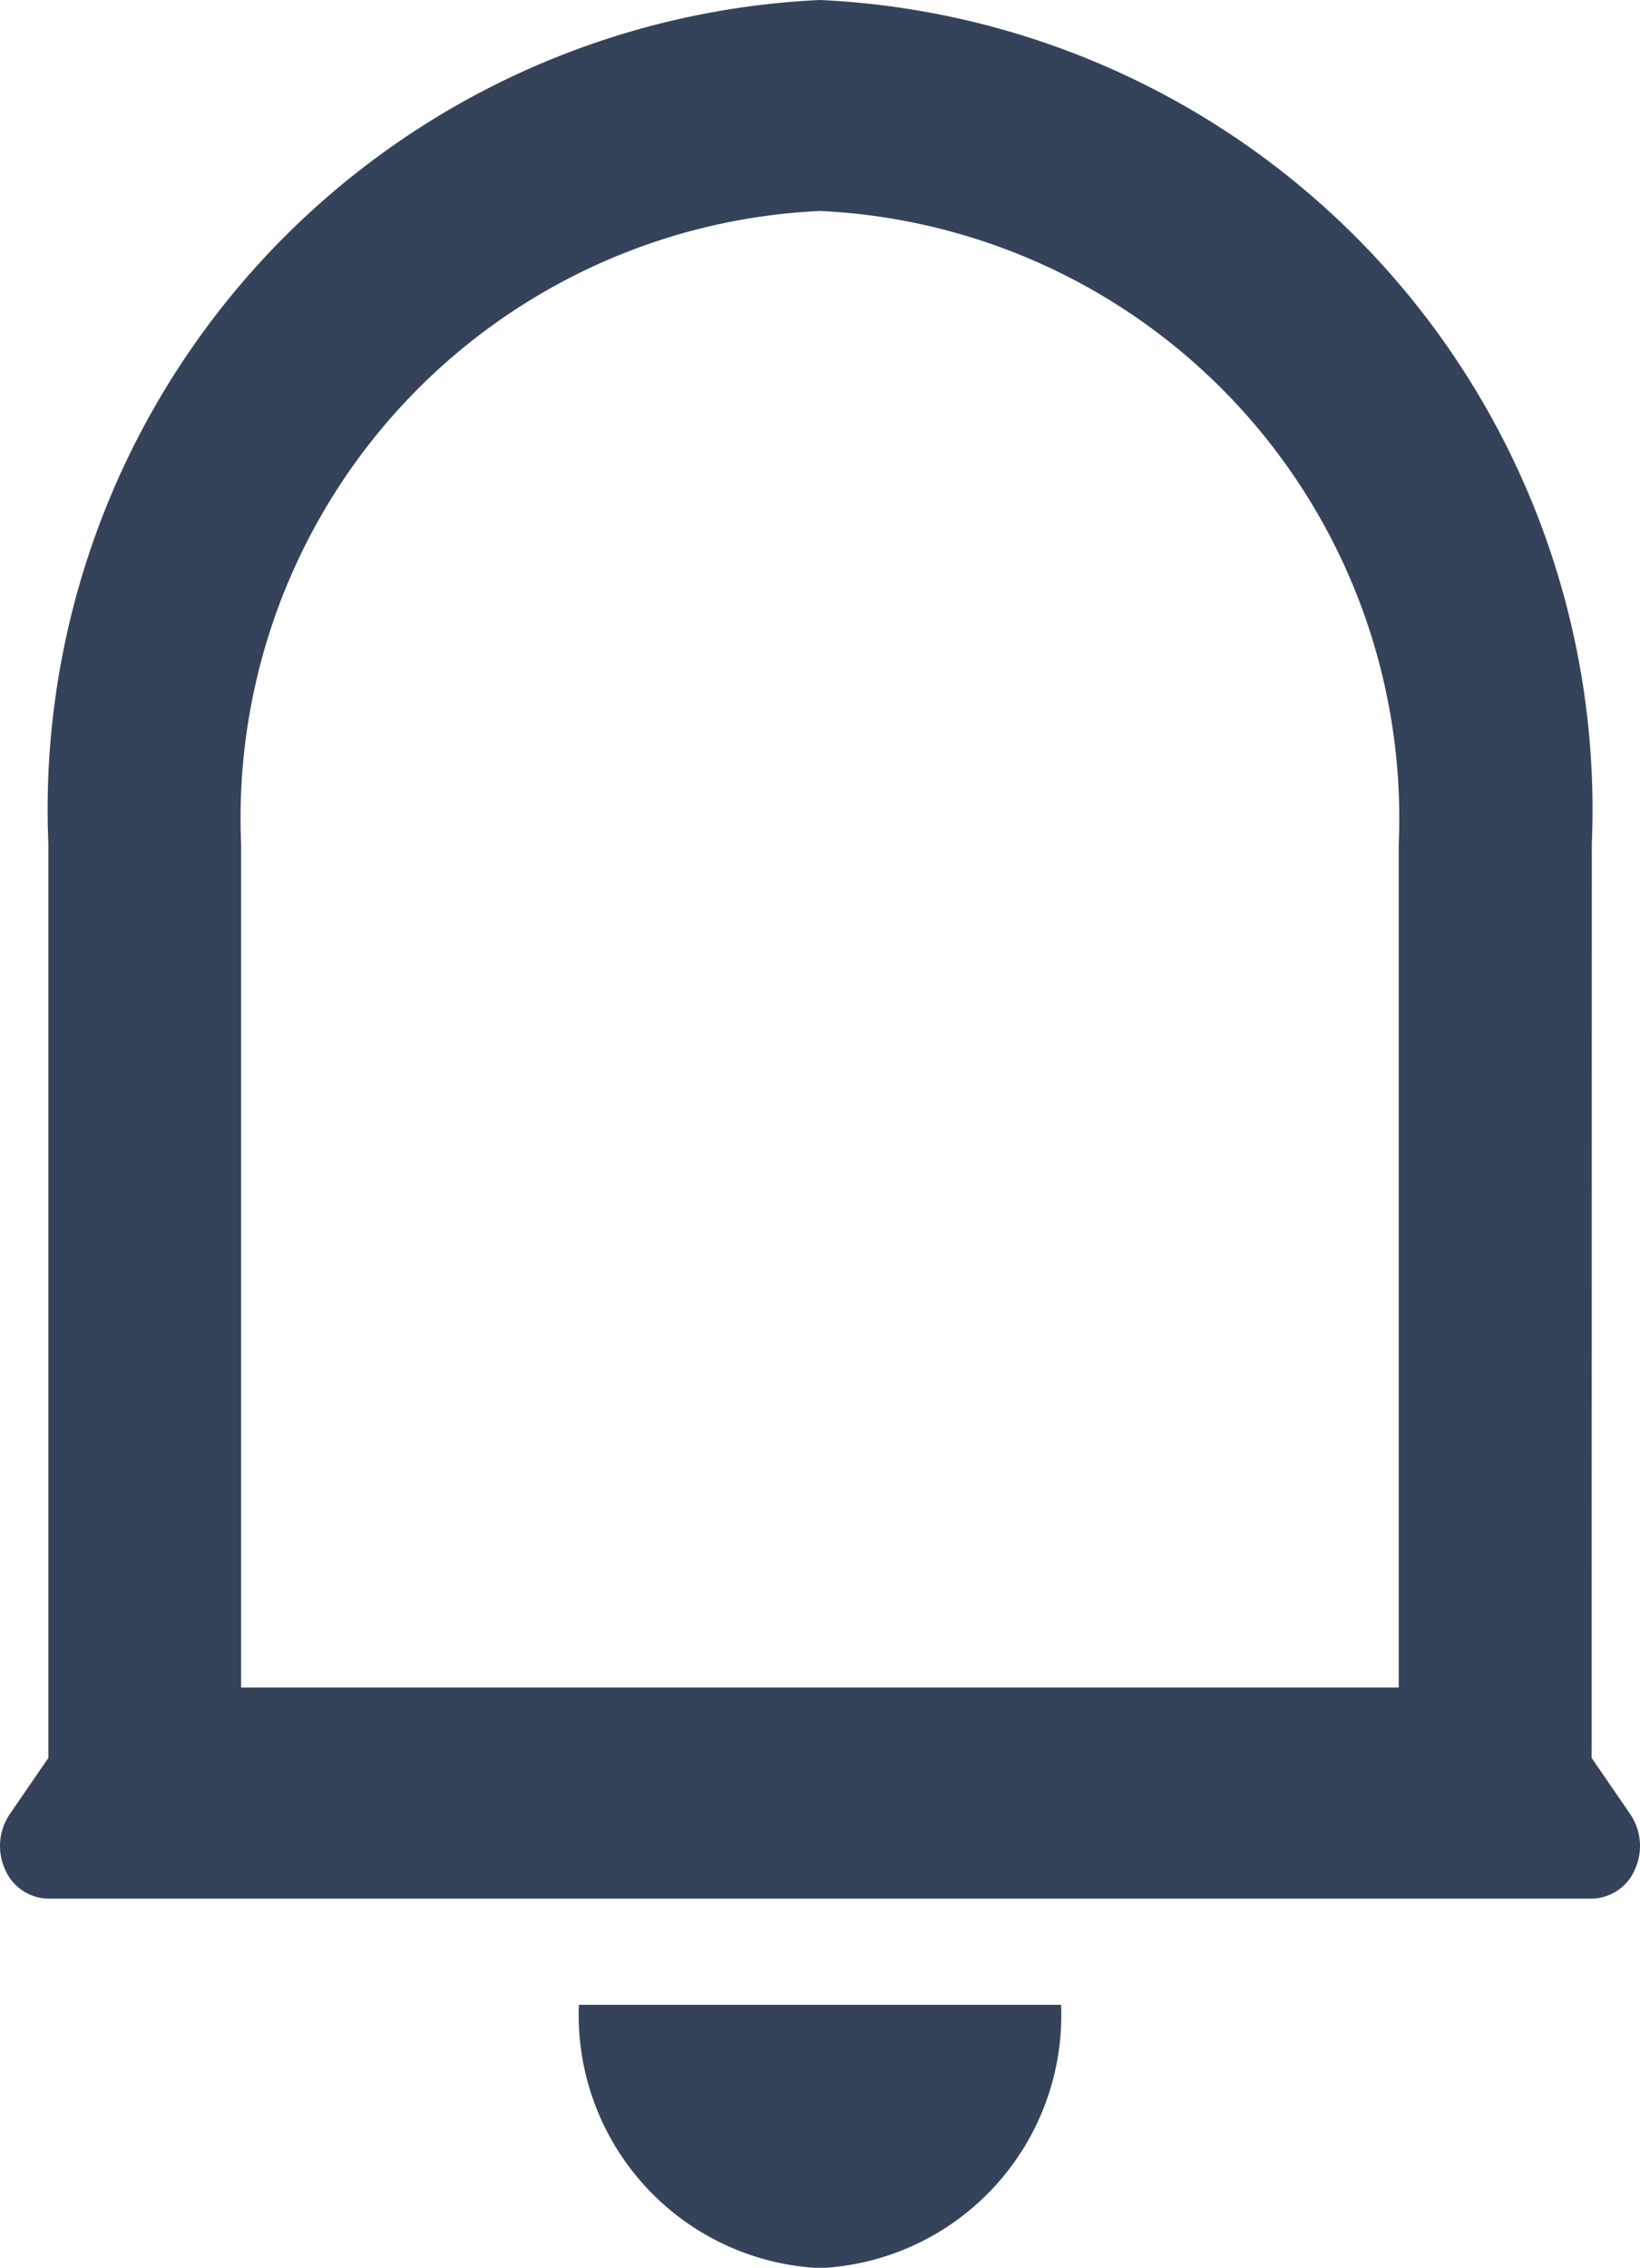 <svg xmlns="http://www.w3.org/2000/svg" width="9.972" height="13.78" viewBox="0 0 9.972 13.78">
  <path id="Path_2" data-name="Path 2" d="M12.005,7.127A3.693,3.693,0,0,0,8.486,3.282,3.693,3.693,0,0,0,4.966,7.127v5.127h7.039Zm1.173,5.555.235.342a.345.345,0,0,1,.028.336.292.292,0,0,1-.262.177H3.793a.292.292,0,0,1-.262-.177.345.345,0,0,1,.028-.336l.235-.342V7.127A4.924,4.924,0,0,1,8.486,2a4.924,4.924,0,0,1,4.693,5.127Zm-6.159,1.5H9.952a1.539,1.539,0,0,1-1.466,1.6,1.539,1.539,0,0,1-1.466-1.6Z" transform="translate(-3.5 -2)" fill="#35435a"/>
</svg>
